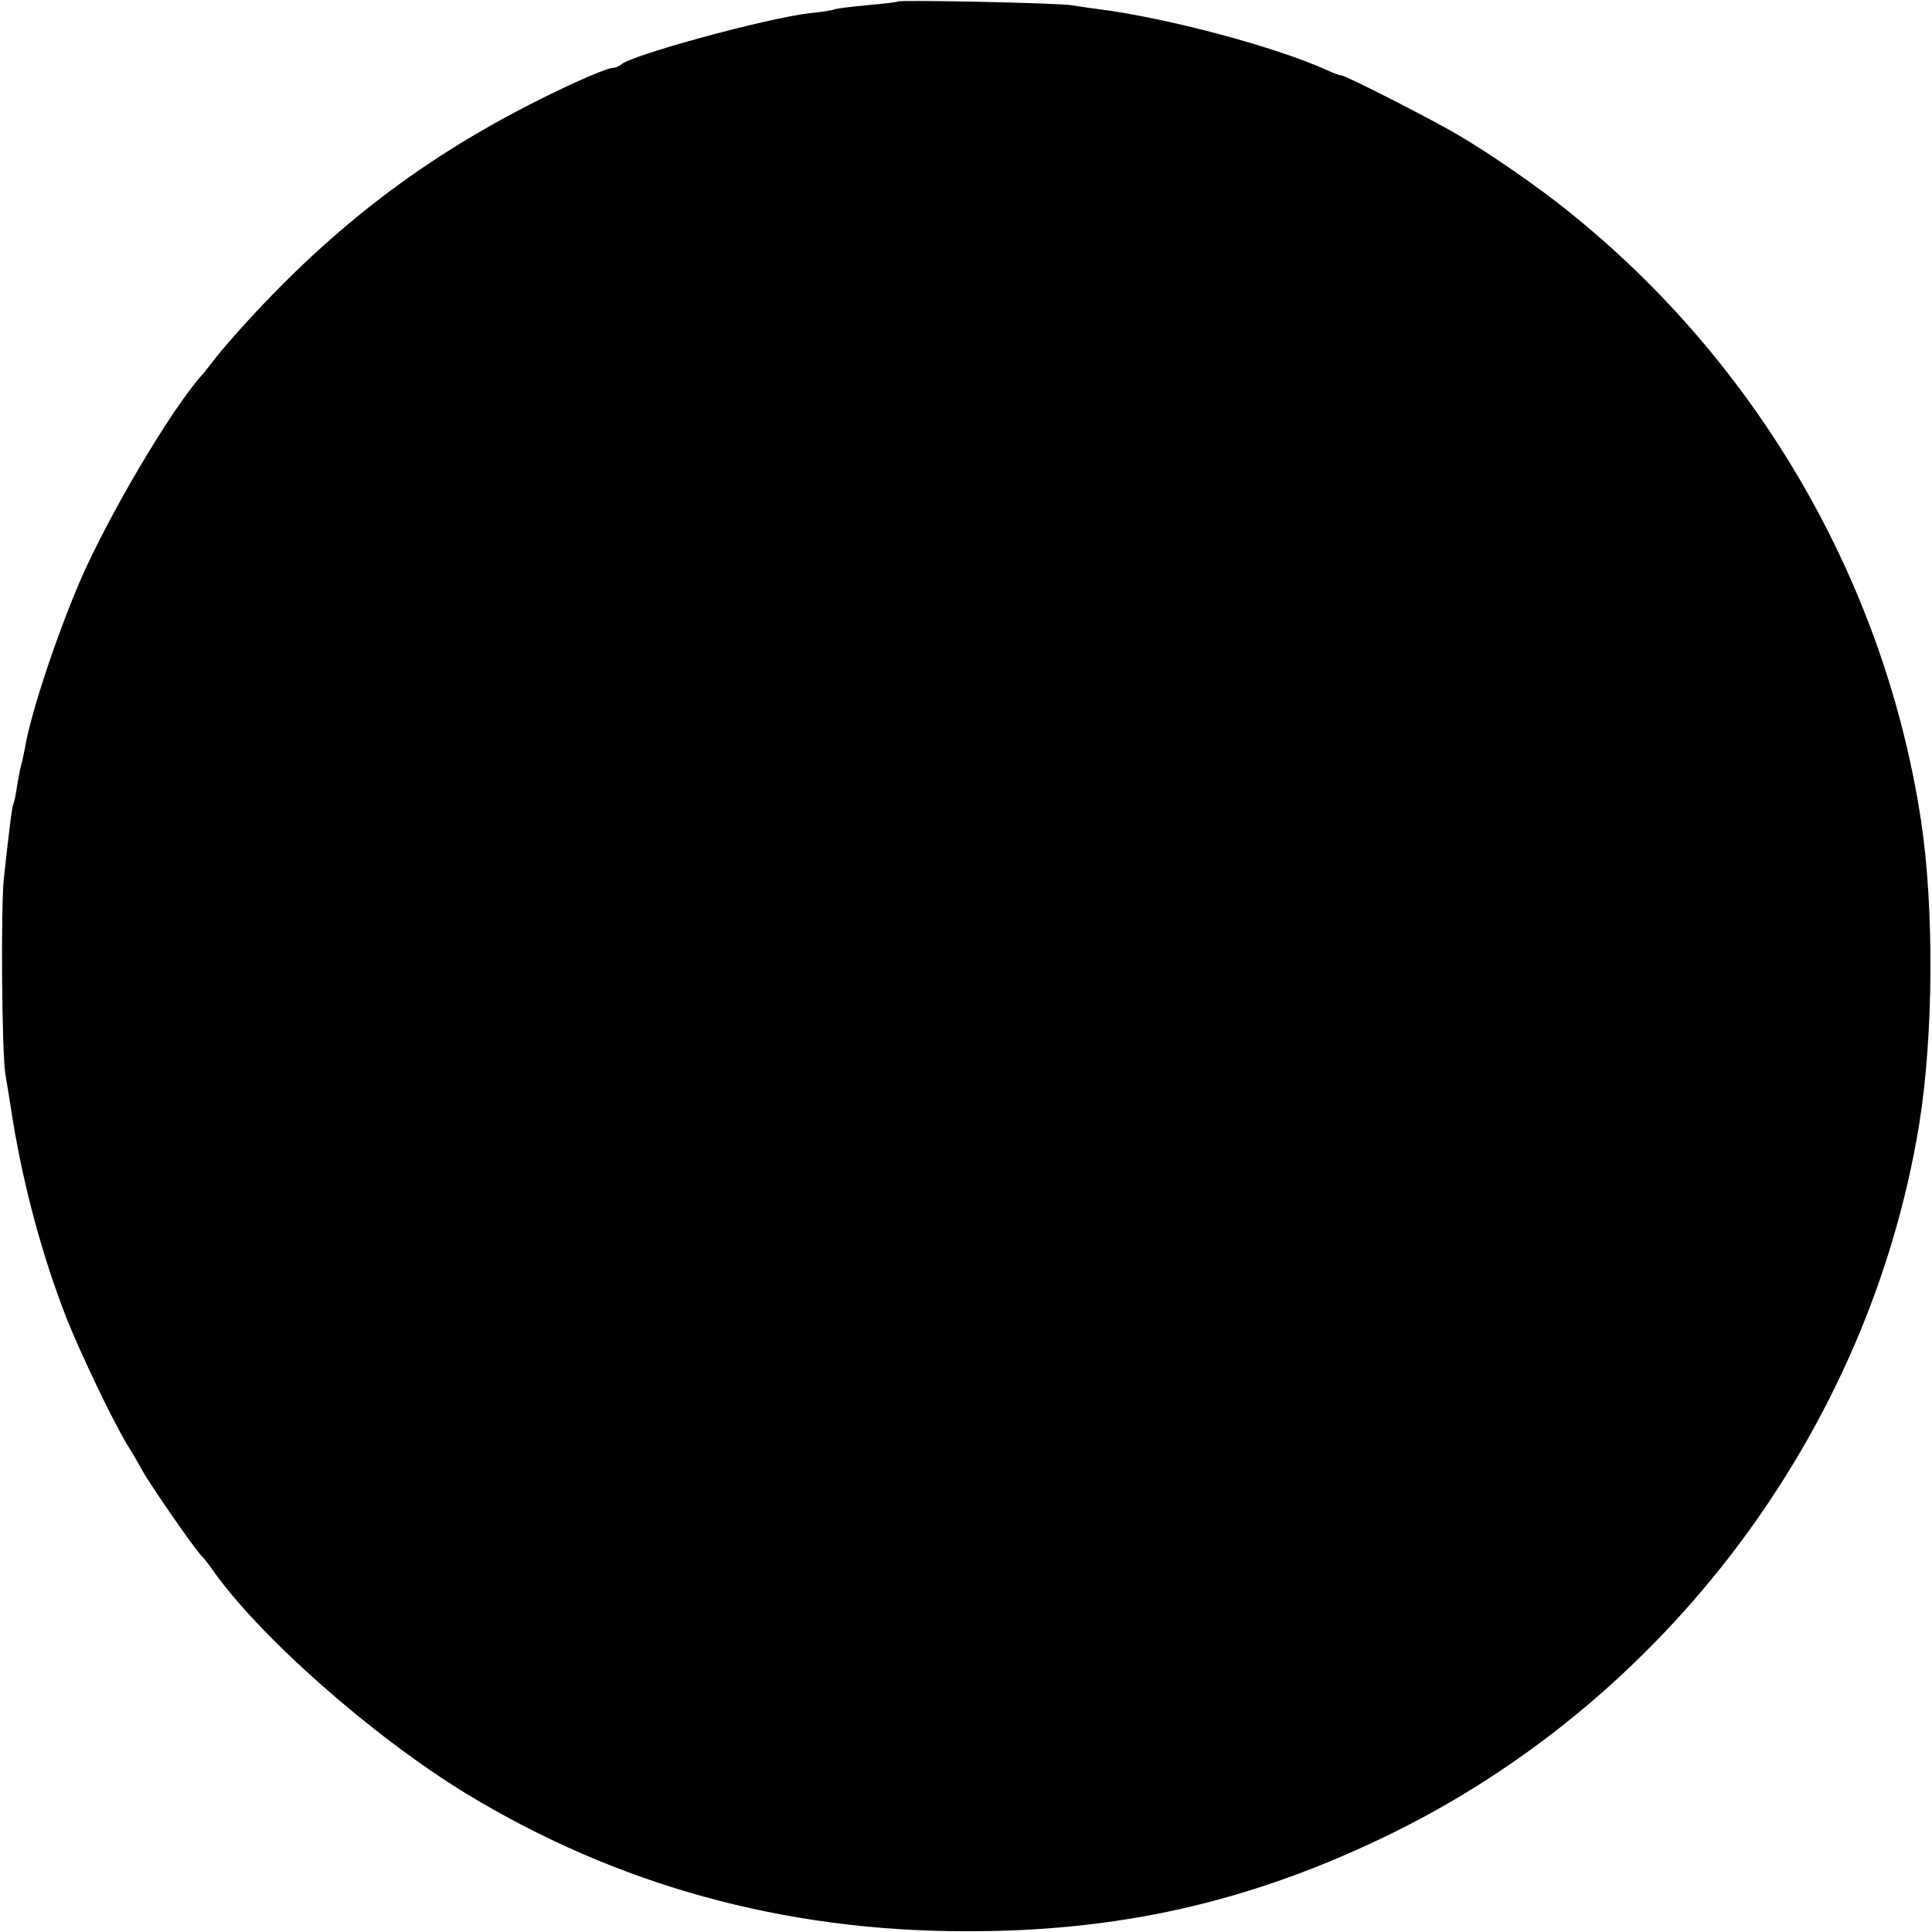 <?xml version="1.0" standalone="no"?>
<!DOCTYPE svg PUBLIC "-//W3C//DTD SVG 20010904//EN"
 "http://www.w3.org/TR/2001/REC-SVG-20010904/DTD/svg10.dtd">
<svg version="1.0" xmlns="http://www.w3.org/2000/svg"
 width="512pt" height="512pt" viewBox="0 0 512 512"
 preserveAspectRatio="xMidYMid meet">
<g transform="translate(0,512) scale(0.1,-0.1)"
fill="#000000" stroke="none">
<path d="M2379 5116 c-2 -2 -40 -6 -83 -10 -44 -4 -82 -9 -85 -11 -4 -2 -34
-7 -66 -10 -117 -14 -472 -111 -499 -136 -6 -5 -16 -9 -23 -9 -8 0 -49 -16
-91 -35 -352 -161 -618 -354 -877 -637 -33 -36 -71 -80 -85 -98 -14 -18 -29
-38 -35 -44 -82 -92 -246 -369 -323 -546 -61 -142 -131 -351 -146 -443 -3 -15
-7 -35 -10 -45 -3 -9 -7 -34 -11 -56 -3 -21 -7 -41 -9 -45 -4 -6 -12 -72 -26
-201 -8 -85 -5 -454 4 -515 4 -22 13 -80 21 -130 29 -174 78 -357 142 -520 37
-93 123 -273 161 -335 12 -19 29 -48 38 -65 20 -37 139 -209 157 -227 7 -7 20
-23 28 -35 122 -176 425 -444 674 -596 400 -243 842 -365 1325 -365 402 -1
746 76 1105 248 747 357 1288 1077 1421 1890 38 235 40 573 5 805 -96 632
-434 1215 -936 1616 -78 63 -199 147 -290 201 -66 39 -298 158 -310 158 -4 0
-21 6 -38 14 -137 62 -421 138 -607 162 -25 3 -56 8 -70 10 -28 6 -456 15
-461 10z"/>
</g>
</svg>
